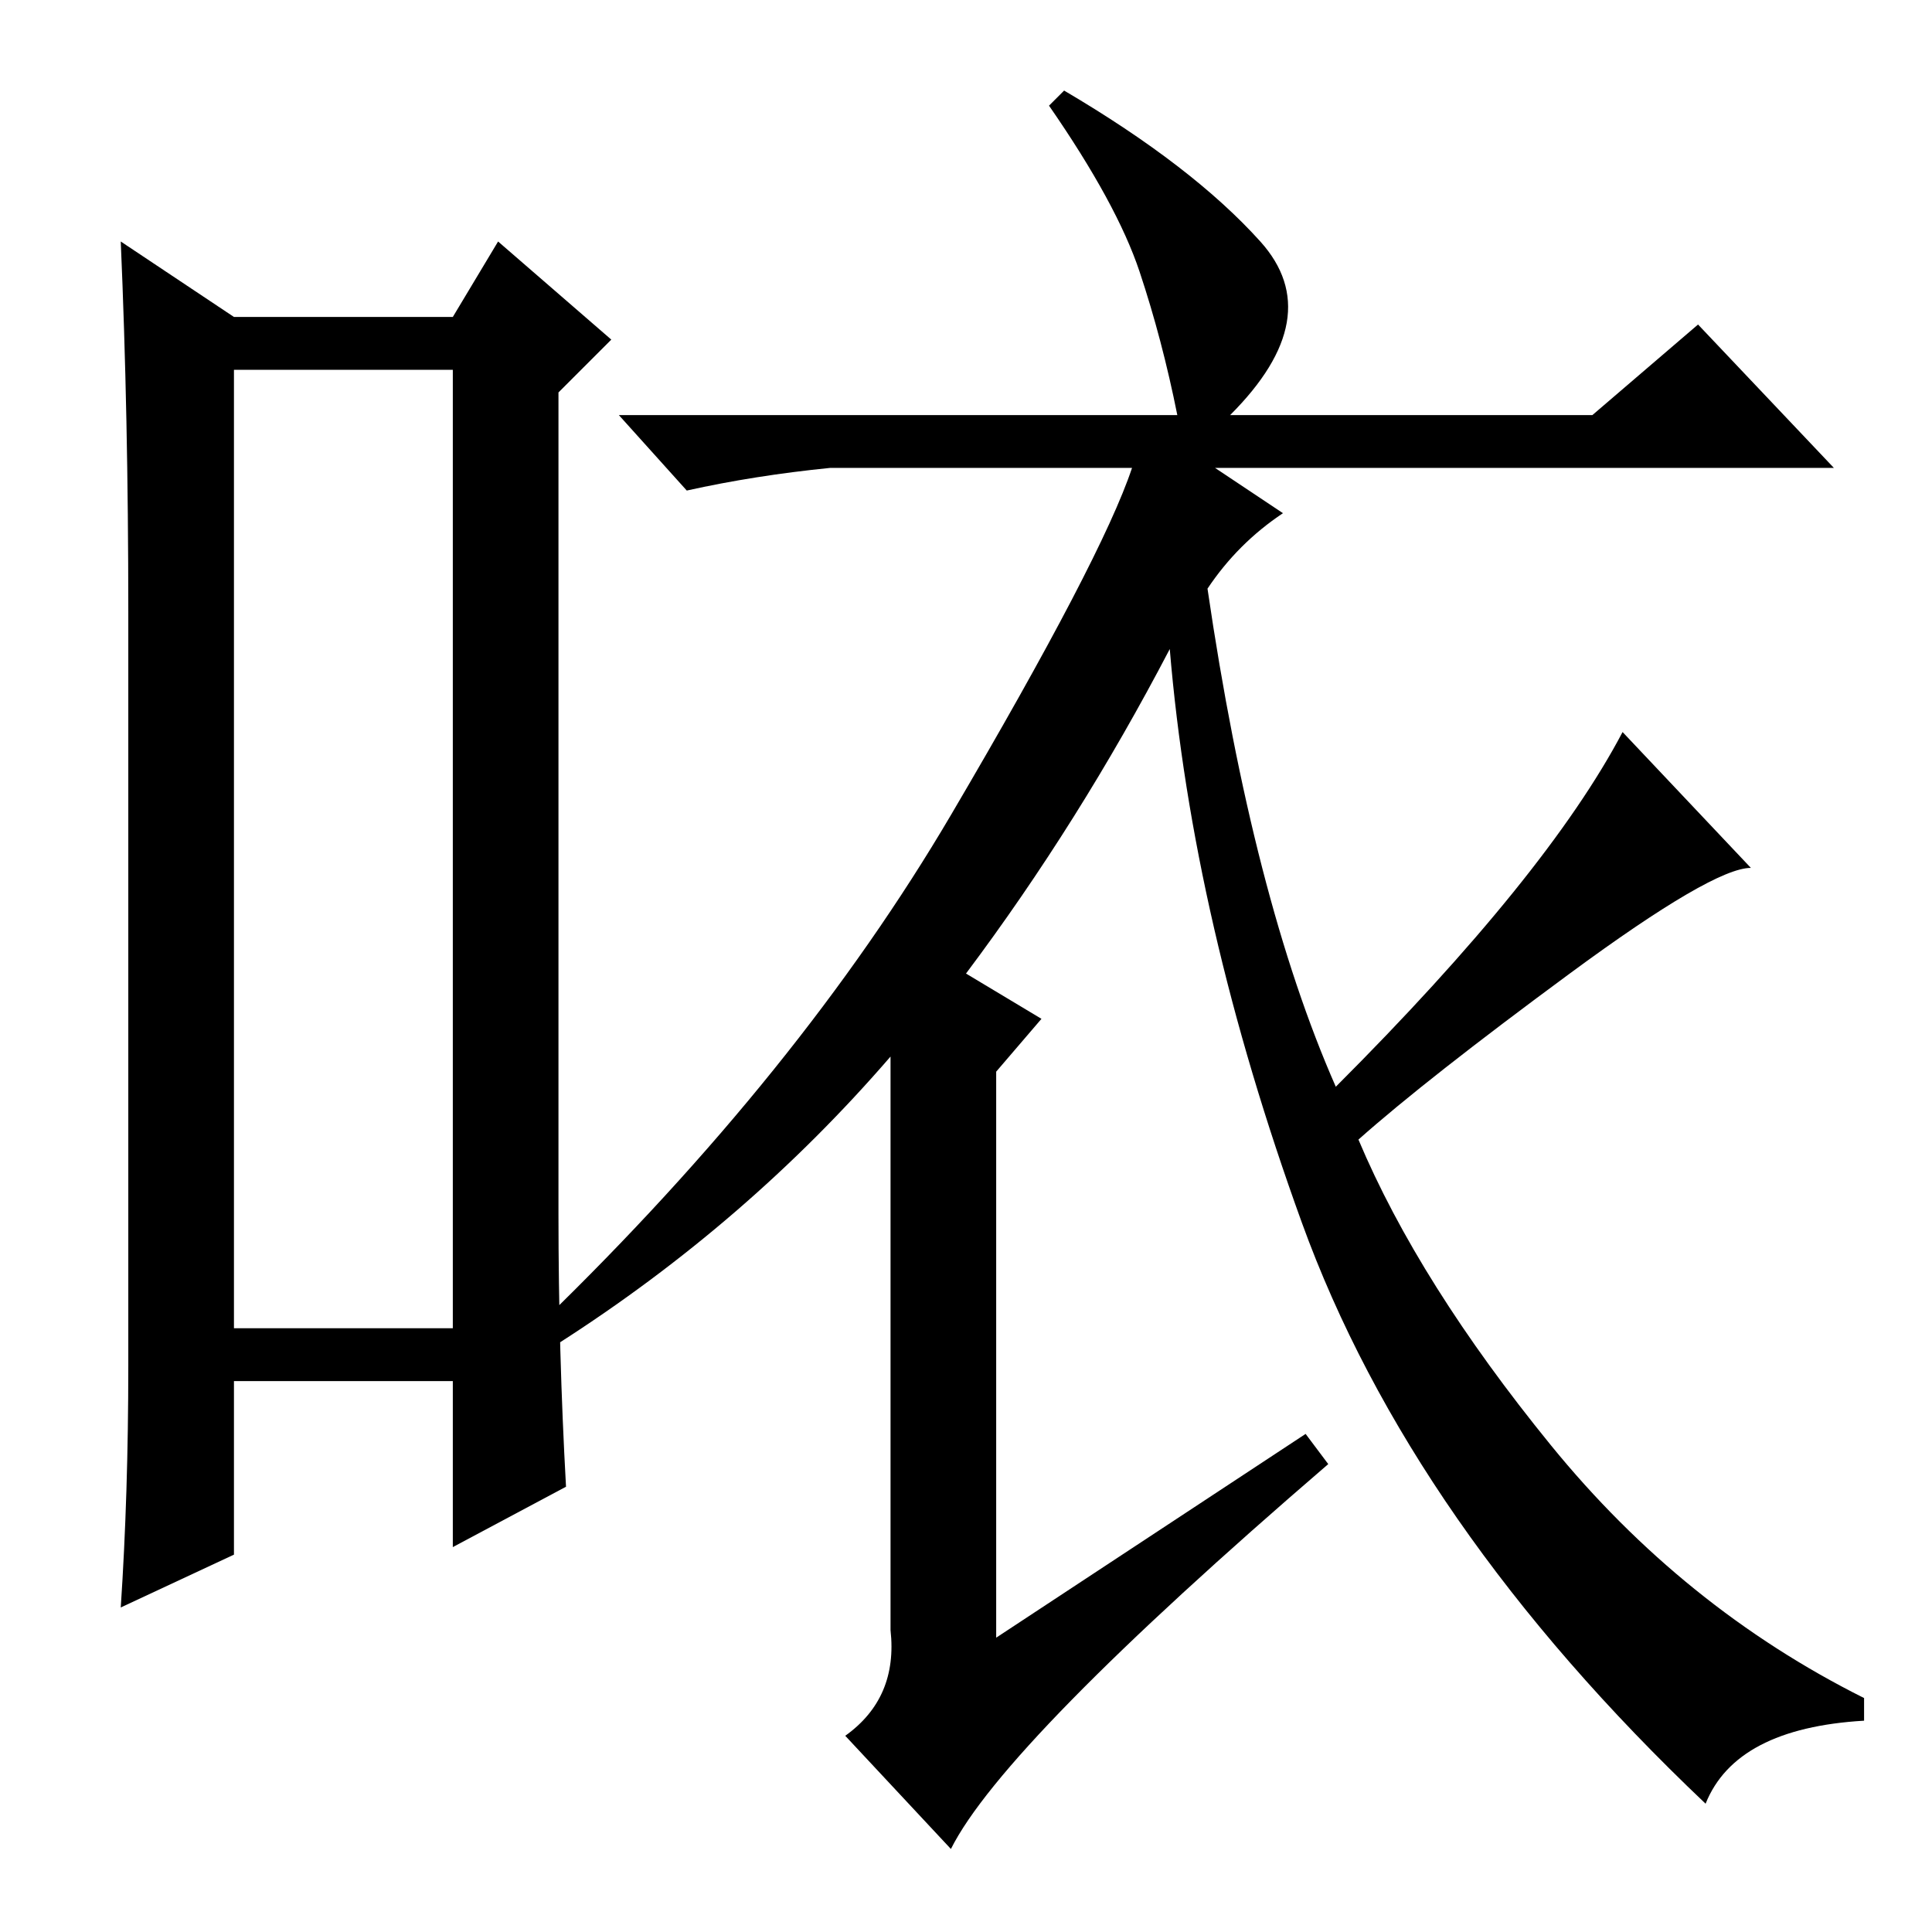 <?xml version="1.0" standalone="no"?>
<!DOCTYPE svg PUBLIC "-//W3C//DTD SVG 1.1//EN" "http://www.w3.org/Graphics/SVG/1.1/DTD/svg11.dtd" >
<svg xmlns="http://www.w3.org/2000/svg" xmlns:xlink="http://www.w3.org/1999/xlink" version="1.1" viewBox="0 -36 256 256">
  <g transform="matrix(1 0 0 -1 0 220)">
   <path fill="currentColor"
d="M31 207v-127h29v127h-29zM17 75v100q0 26 -1 49l15 -10h29l6 10l15 -13l-7 -7v-109q0 -18 1 -36l-15 -8v22h-29v-23l-15 -7q1 15 1 32zM160 178q6 -41 17 -66q28 28 38 47l17 -18q-5 0 -24 -14t-28 -22q8 -19 25.5 -40.5t41.5 -33.5v-3q-17 -1 -21 -11q-39 37 -53.5 77
t-17.5 76q-12 -23 -27 -43l10 -6l-6 -7v-75l41 27l3 -4q-43 -37 -50 -51l-14 15q7 5 6 14v76q-19 -22 -44 -38l-2 3q34 33 54 67t24 46h-40q-10 -1 -19 -3l-9 10h74q-2 10 -5 19t-12 22l2 2q17 -10 26 -20t-4 -23h48l14 12l18 -19h-82l9 -6q-6 -4 -10 -10z" />
  </g>

</svg>
